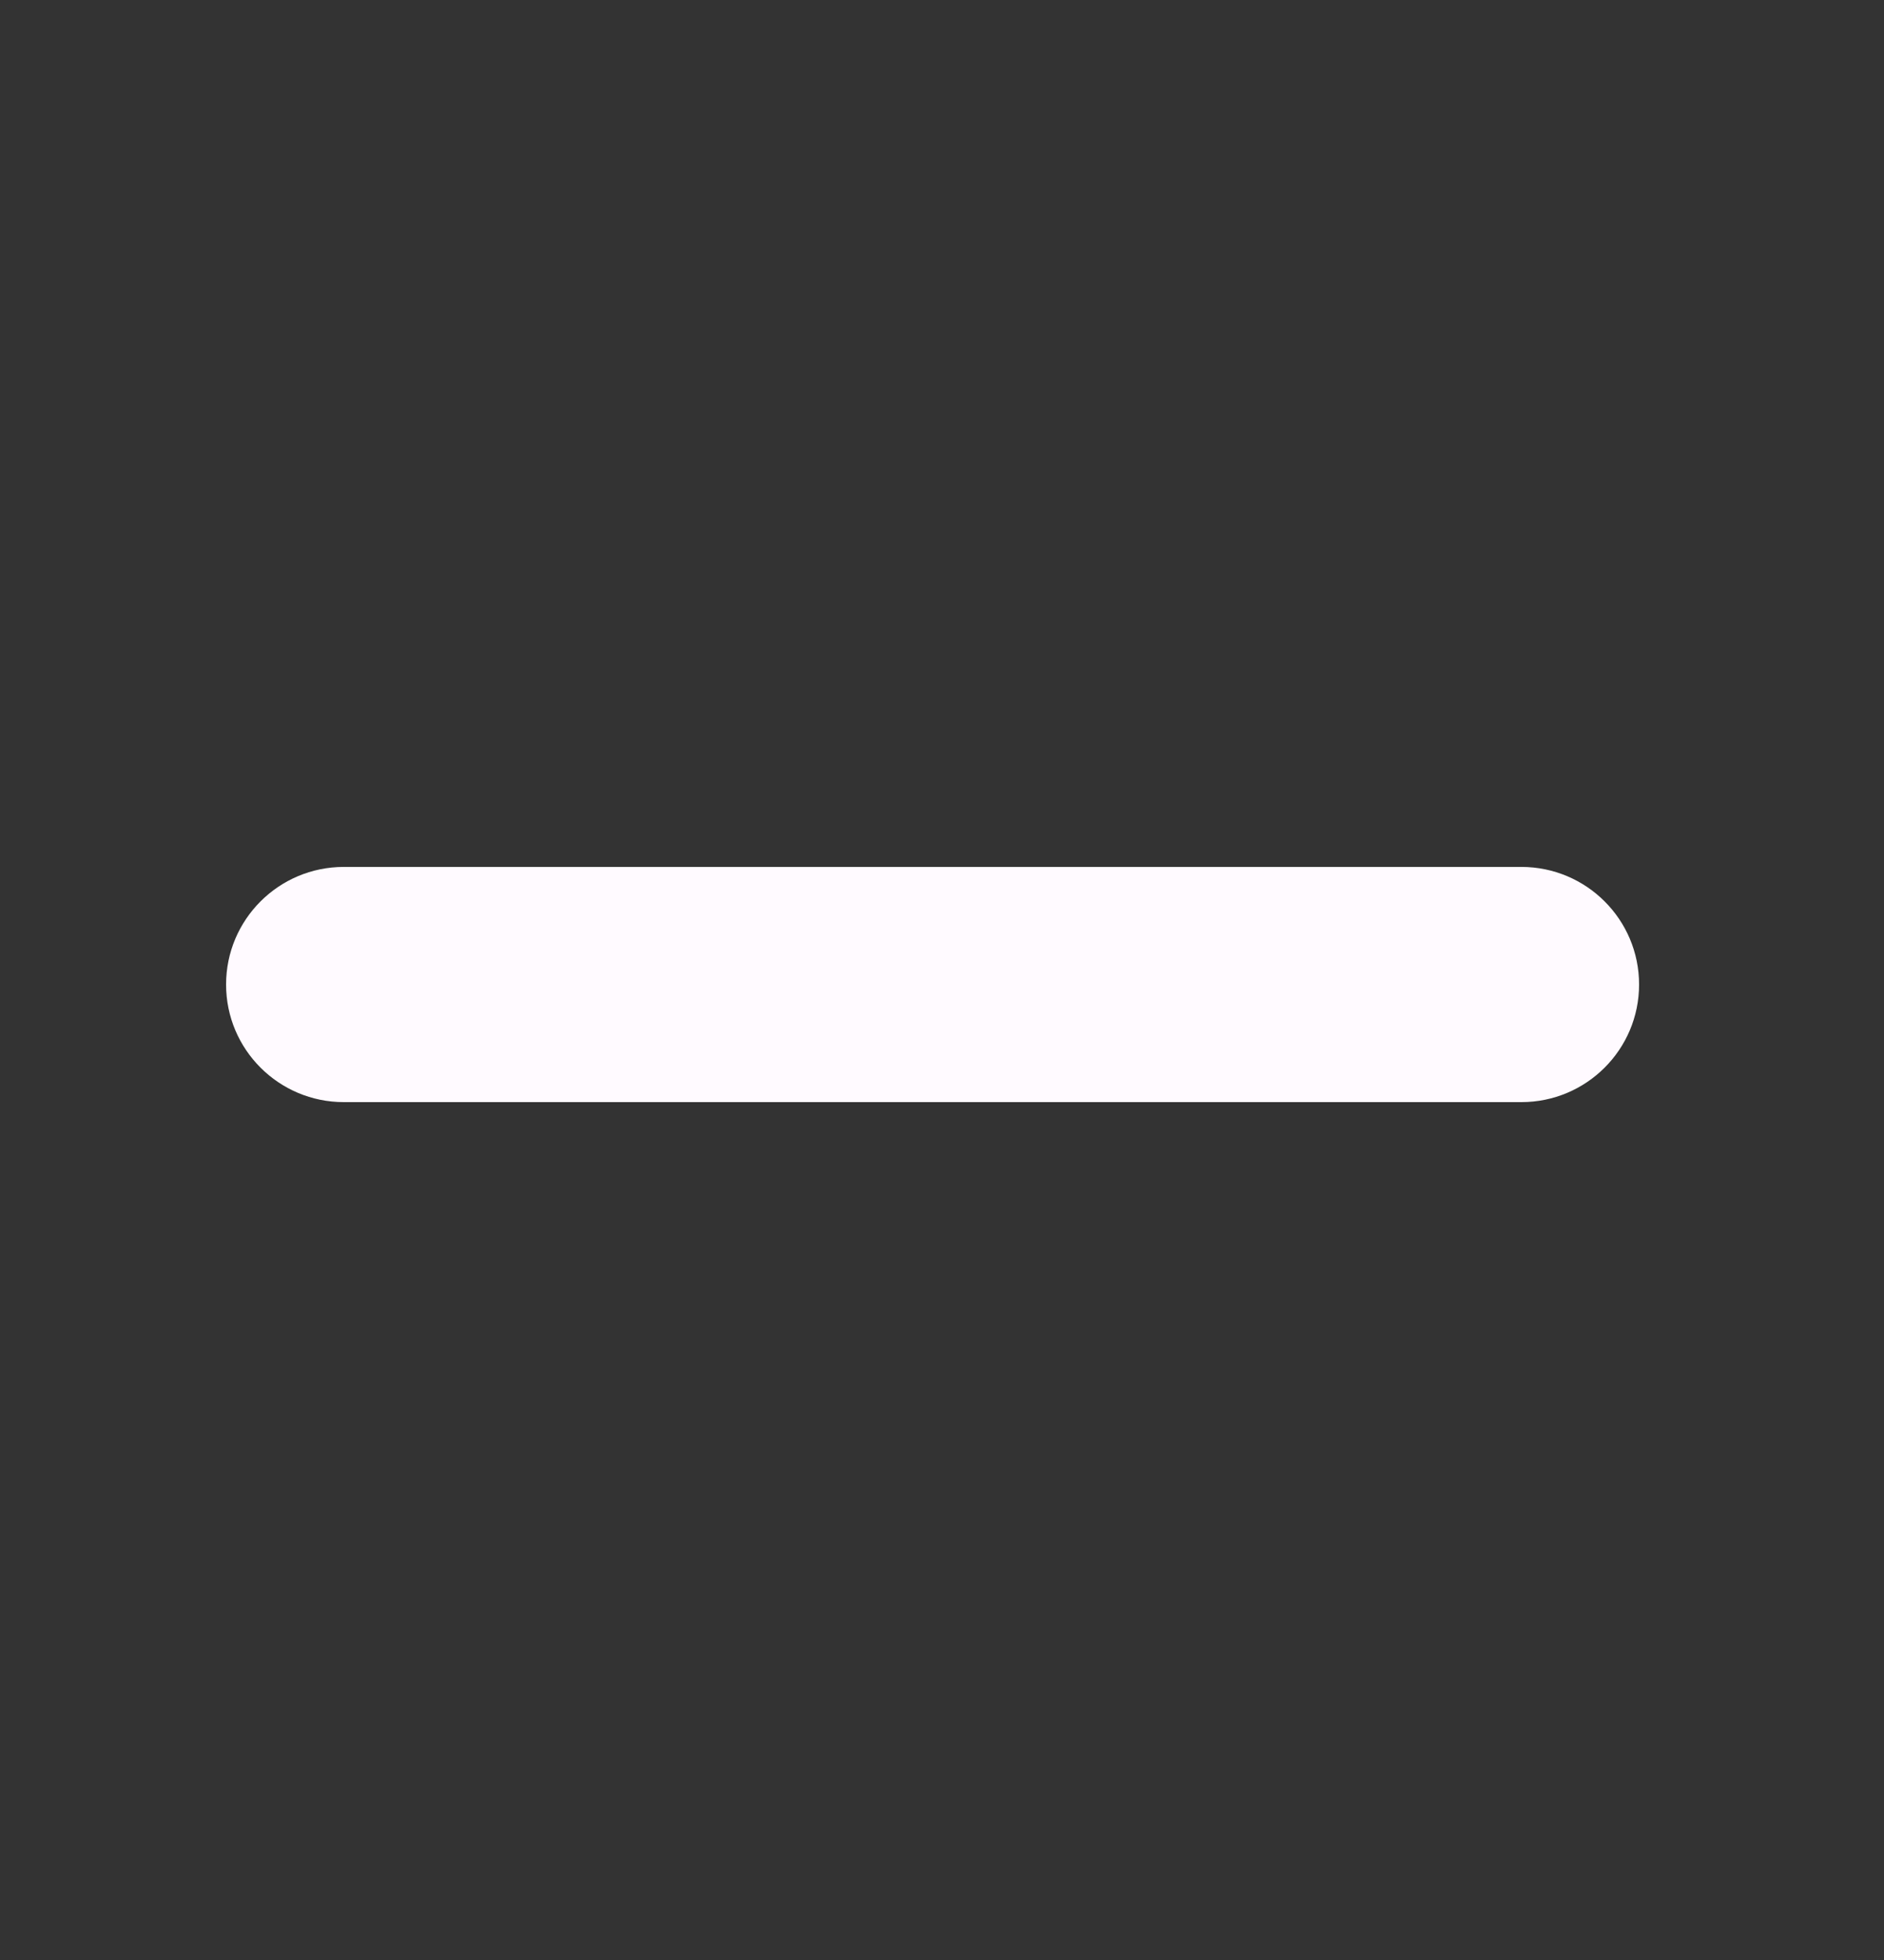 <svg width="25" height="26" viewBox="0 0 25 26" fill="none" xmlns="http://www.w3.org/2000/svg">
<rect x="0" y="0" width="25" height="26" fill="#333333" stroke="none"/>
<path d="M13.938 14.62H12.375H10.812H4.562C3.7 14.62 3 13.922 3 13.06C3 12.198 3.7 11.5 4.562 11.5H10.812H12.375H13.938H20.188C21.05 11.5 21.75 12.198 21.75 13.06C21.75 13.922 21.05 14.62 20.188 14.62H13.938Z" fill="#FFFAFF"/>
</svg>

